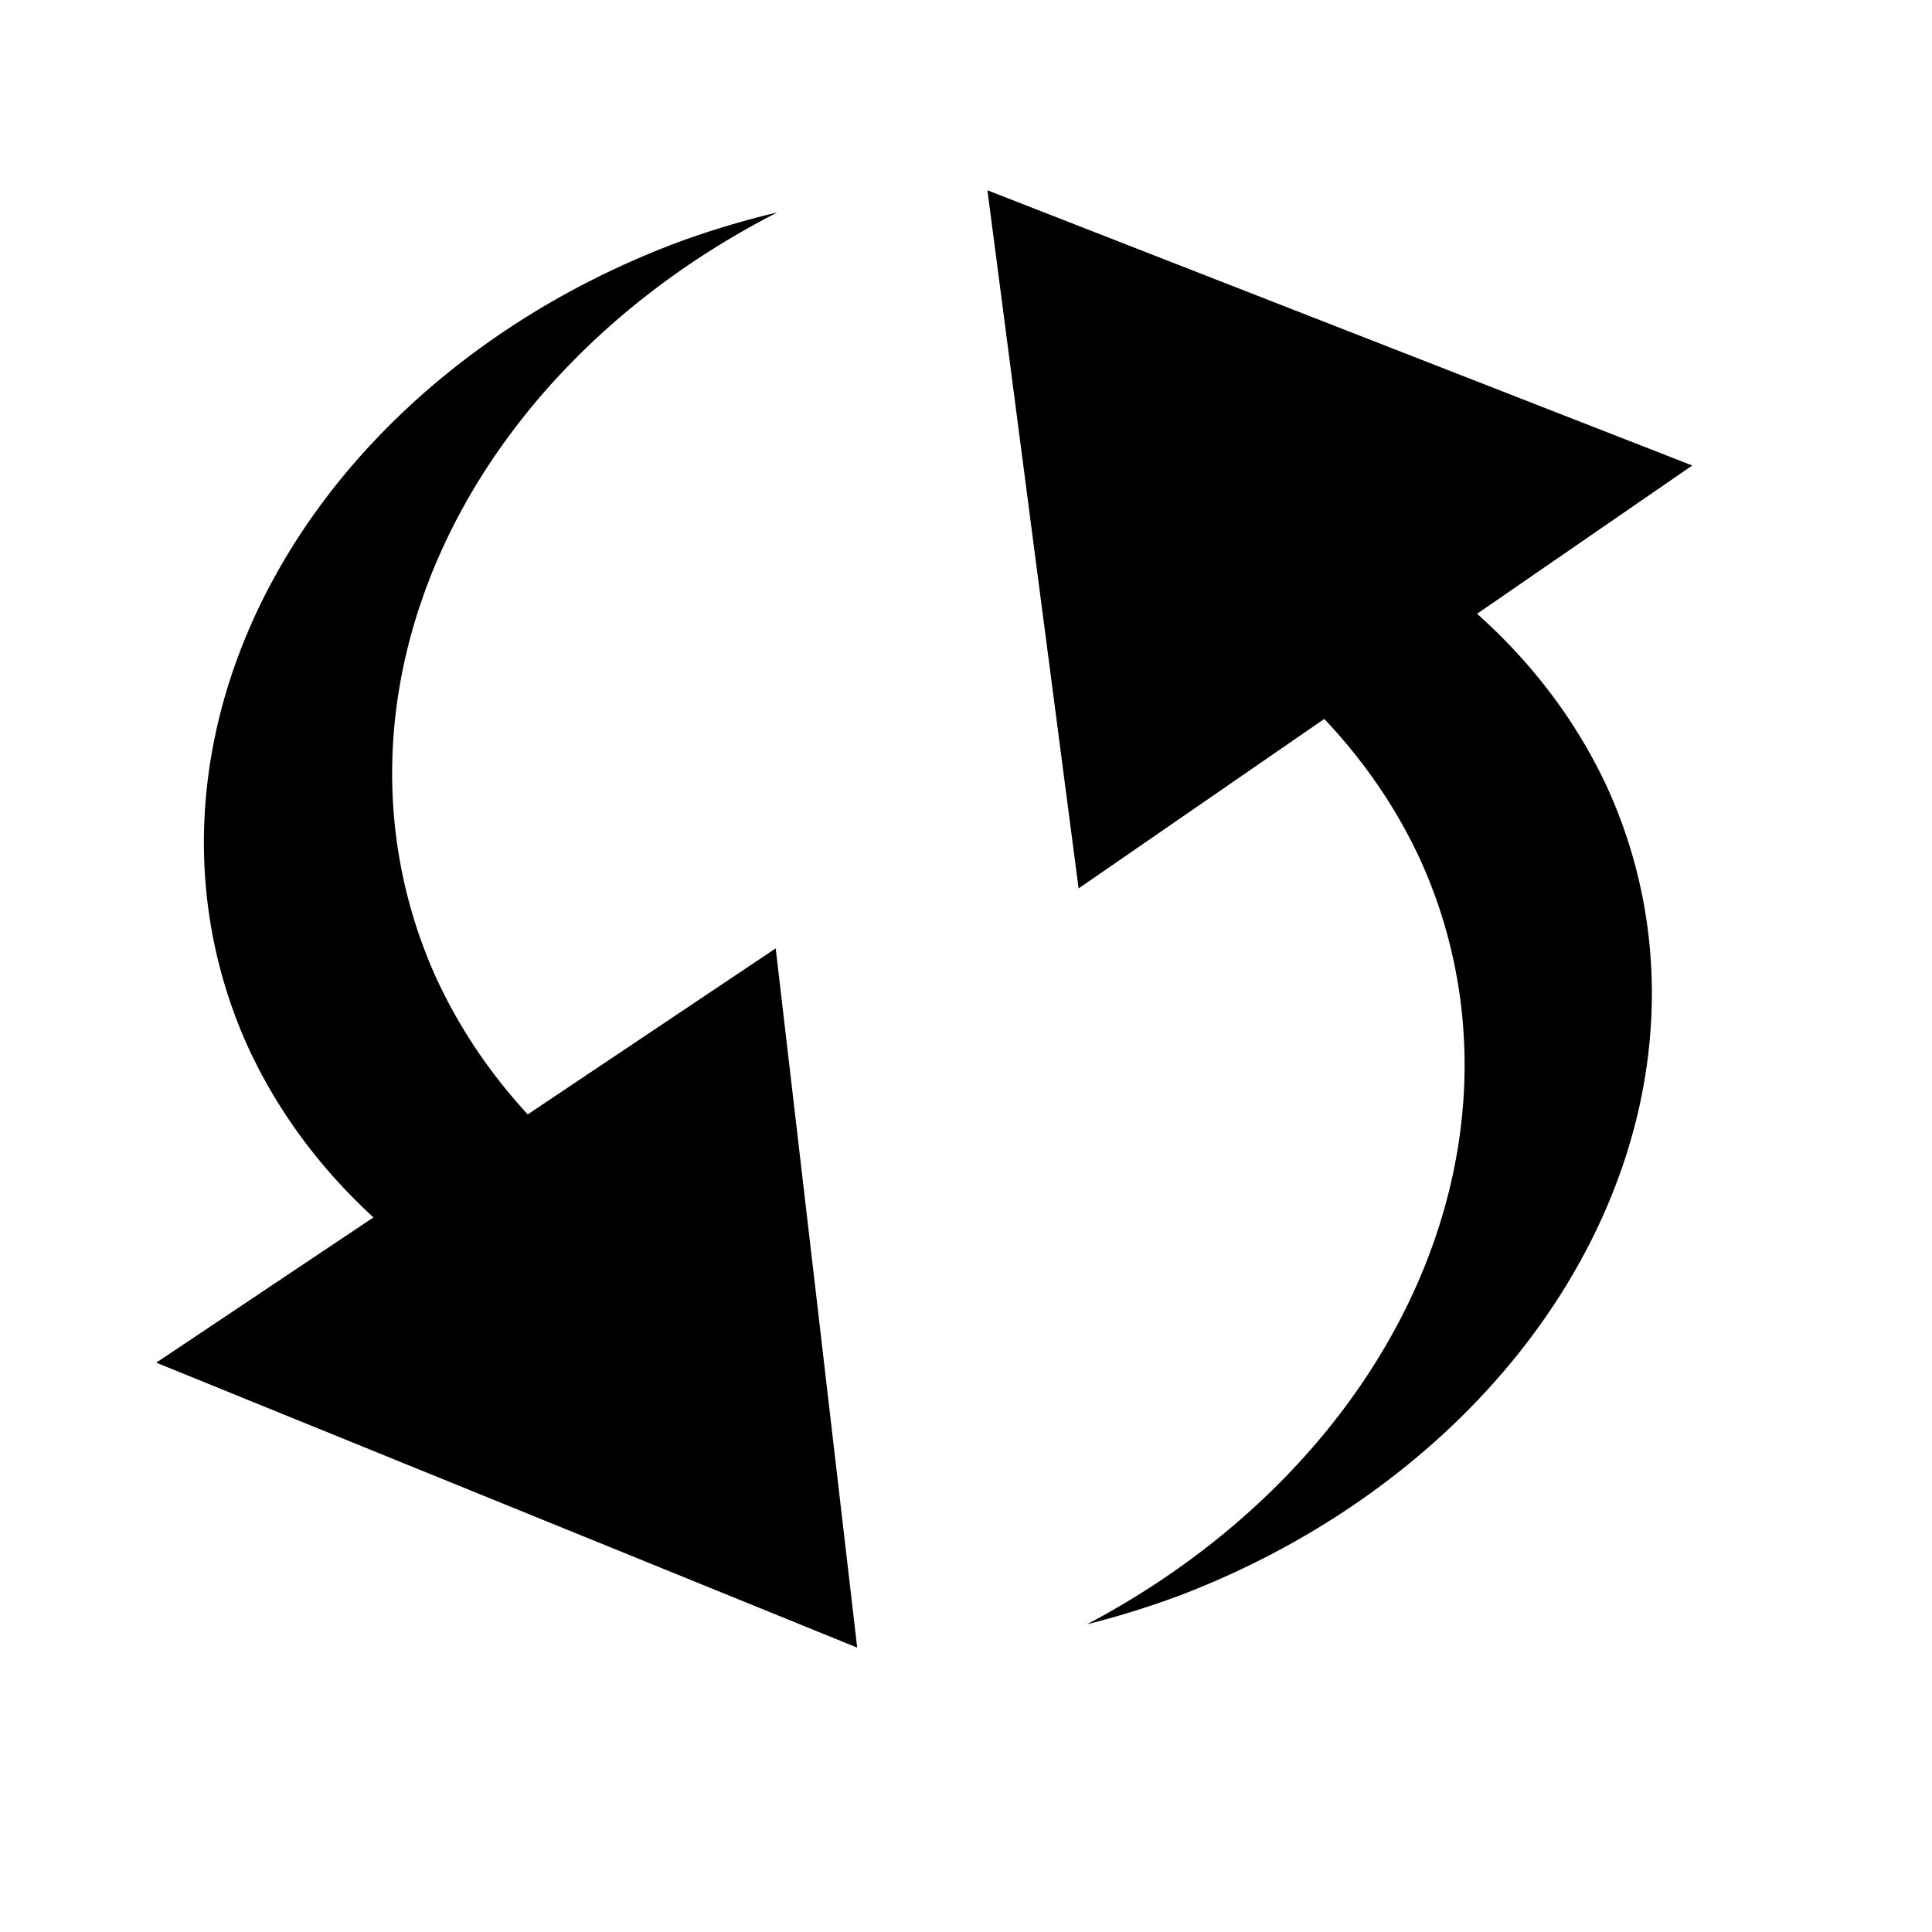 <?xml version="1.0" encoding="UTF-8" standalone="no"?>
<!-- Created with Inkscape (http://www.inkscape.org/) -->

<svg
   xmlns:dc="http://purl.org/dc/elements/1.1/"
   xmlns:cc="http://creativecommons.org/ns#"
   xmlns:rdf="http://www.w3.org/1999/02/22-rdf-syntax-ns#"
   xmlns:svg="http://www.w3.org/2000/svg"
   xmlns="http://www.w3.org/2000/svg"
   xmlns:sodipodi="http://sodipodi.sourceforge.net/DTD/sodipodi-0.dtd"
   xmlns:inkscape="http://www.inkscape.org/namespaces/inkscape"
   width="32"
   height="32"
   id="svg4700"
   version="1.1"
   inkscape:version="0.91 r13725"
   viewBox="0 0 32 32"
   sodipodi:docname="remcall.svg"
   inkscape:export-filename="/home/luphord/repos/remcall/favicon.png"
   inkscape:export-xdpi="90"
   inkscape:export-ydpi="90">
  <defs
     id="defs4702" />
  <sodipodi:namedview
     id="base"
     pagecolor="#ffffff"
     bordercolor="#666666"
     borderopacity="1.0"
     inkscape:pageopacity="0.0"
     inkscape:pageshadow="2"
     inkscape:zoom="11.197802"
     inkscape:cx="0.90775243"
     inkscape:cy="1.7114816"
     inkscape:current-layer="layer1"
     showgrid="true"
     inkscape:grid-bbox="true"
     inkscape:document-units="px"
     inkscape:window-width="1920"
     inkscape:window-height="1023"
     inkscape:window-x="0"
     inkscape:window-y="0"
     inkscape:window-maximized="1" />
  <g
     id="layer1"
     inkscape:label="Layer 1"
     inkscape:groupmode="layer">
    <path
       style="opacity:1;fill:#000000;fill-opacity:1;stroke:none;stroke-width:0.251;stroke-miterlimit:4;stroke-dasharray:none;stroke-opacity:1"
       d="M 12.876,3.518 A 9.902,12.012 77.1 0 0 11.278,3.995 9.902,12.012 77.1 0 0 4.075,17.269 9.902,12.012 77.1 0 0 6.186,20.164 l -3.598,2.406 5.805,2.36 5.805,2.36 -0.674,-5.79 -0.676,-5.792 -4.107,2.75 A 9.902,12.012 77.1 0 1 7.188,16.115 9.902,12.012 77.1 0 1 12.876,3.518 Z"
       id="path5267"
       inkscape:connector-curvature="0" />
    <path
       inkscape:connector-curvature="0"
       id="path5278"
       d="m 18.007,26.903 a 9.902,12.012 76.306 0 0 1.591,-0.499 9.902,12.012 76.306 0 0 7.018,-13.372 9.902,12.012 76.306 0 0 -2.151,-2.866 l 3.564,-2.456 -5.837,-2.279 -5.837,-2.279 0.754,5.781 0.756,5.782 4.069,-2.807 a 9.902,12.012 76.306 0 1 1.585,2.32 9.902,12.012 76.306 0 1 -5.512,12.674 z"
       style="opacity:1;fill:#000000;fill-opacity:1;stroke:none;stroke-width:0.251;stroke-miterlimit:4;stroke-dasharray:none;stroke-opacity:1" />
  </g>
</svg>
